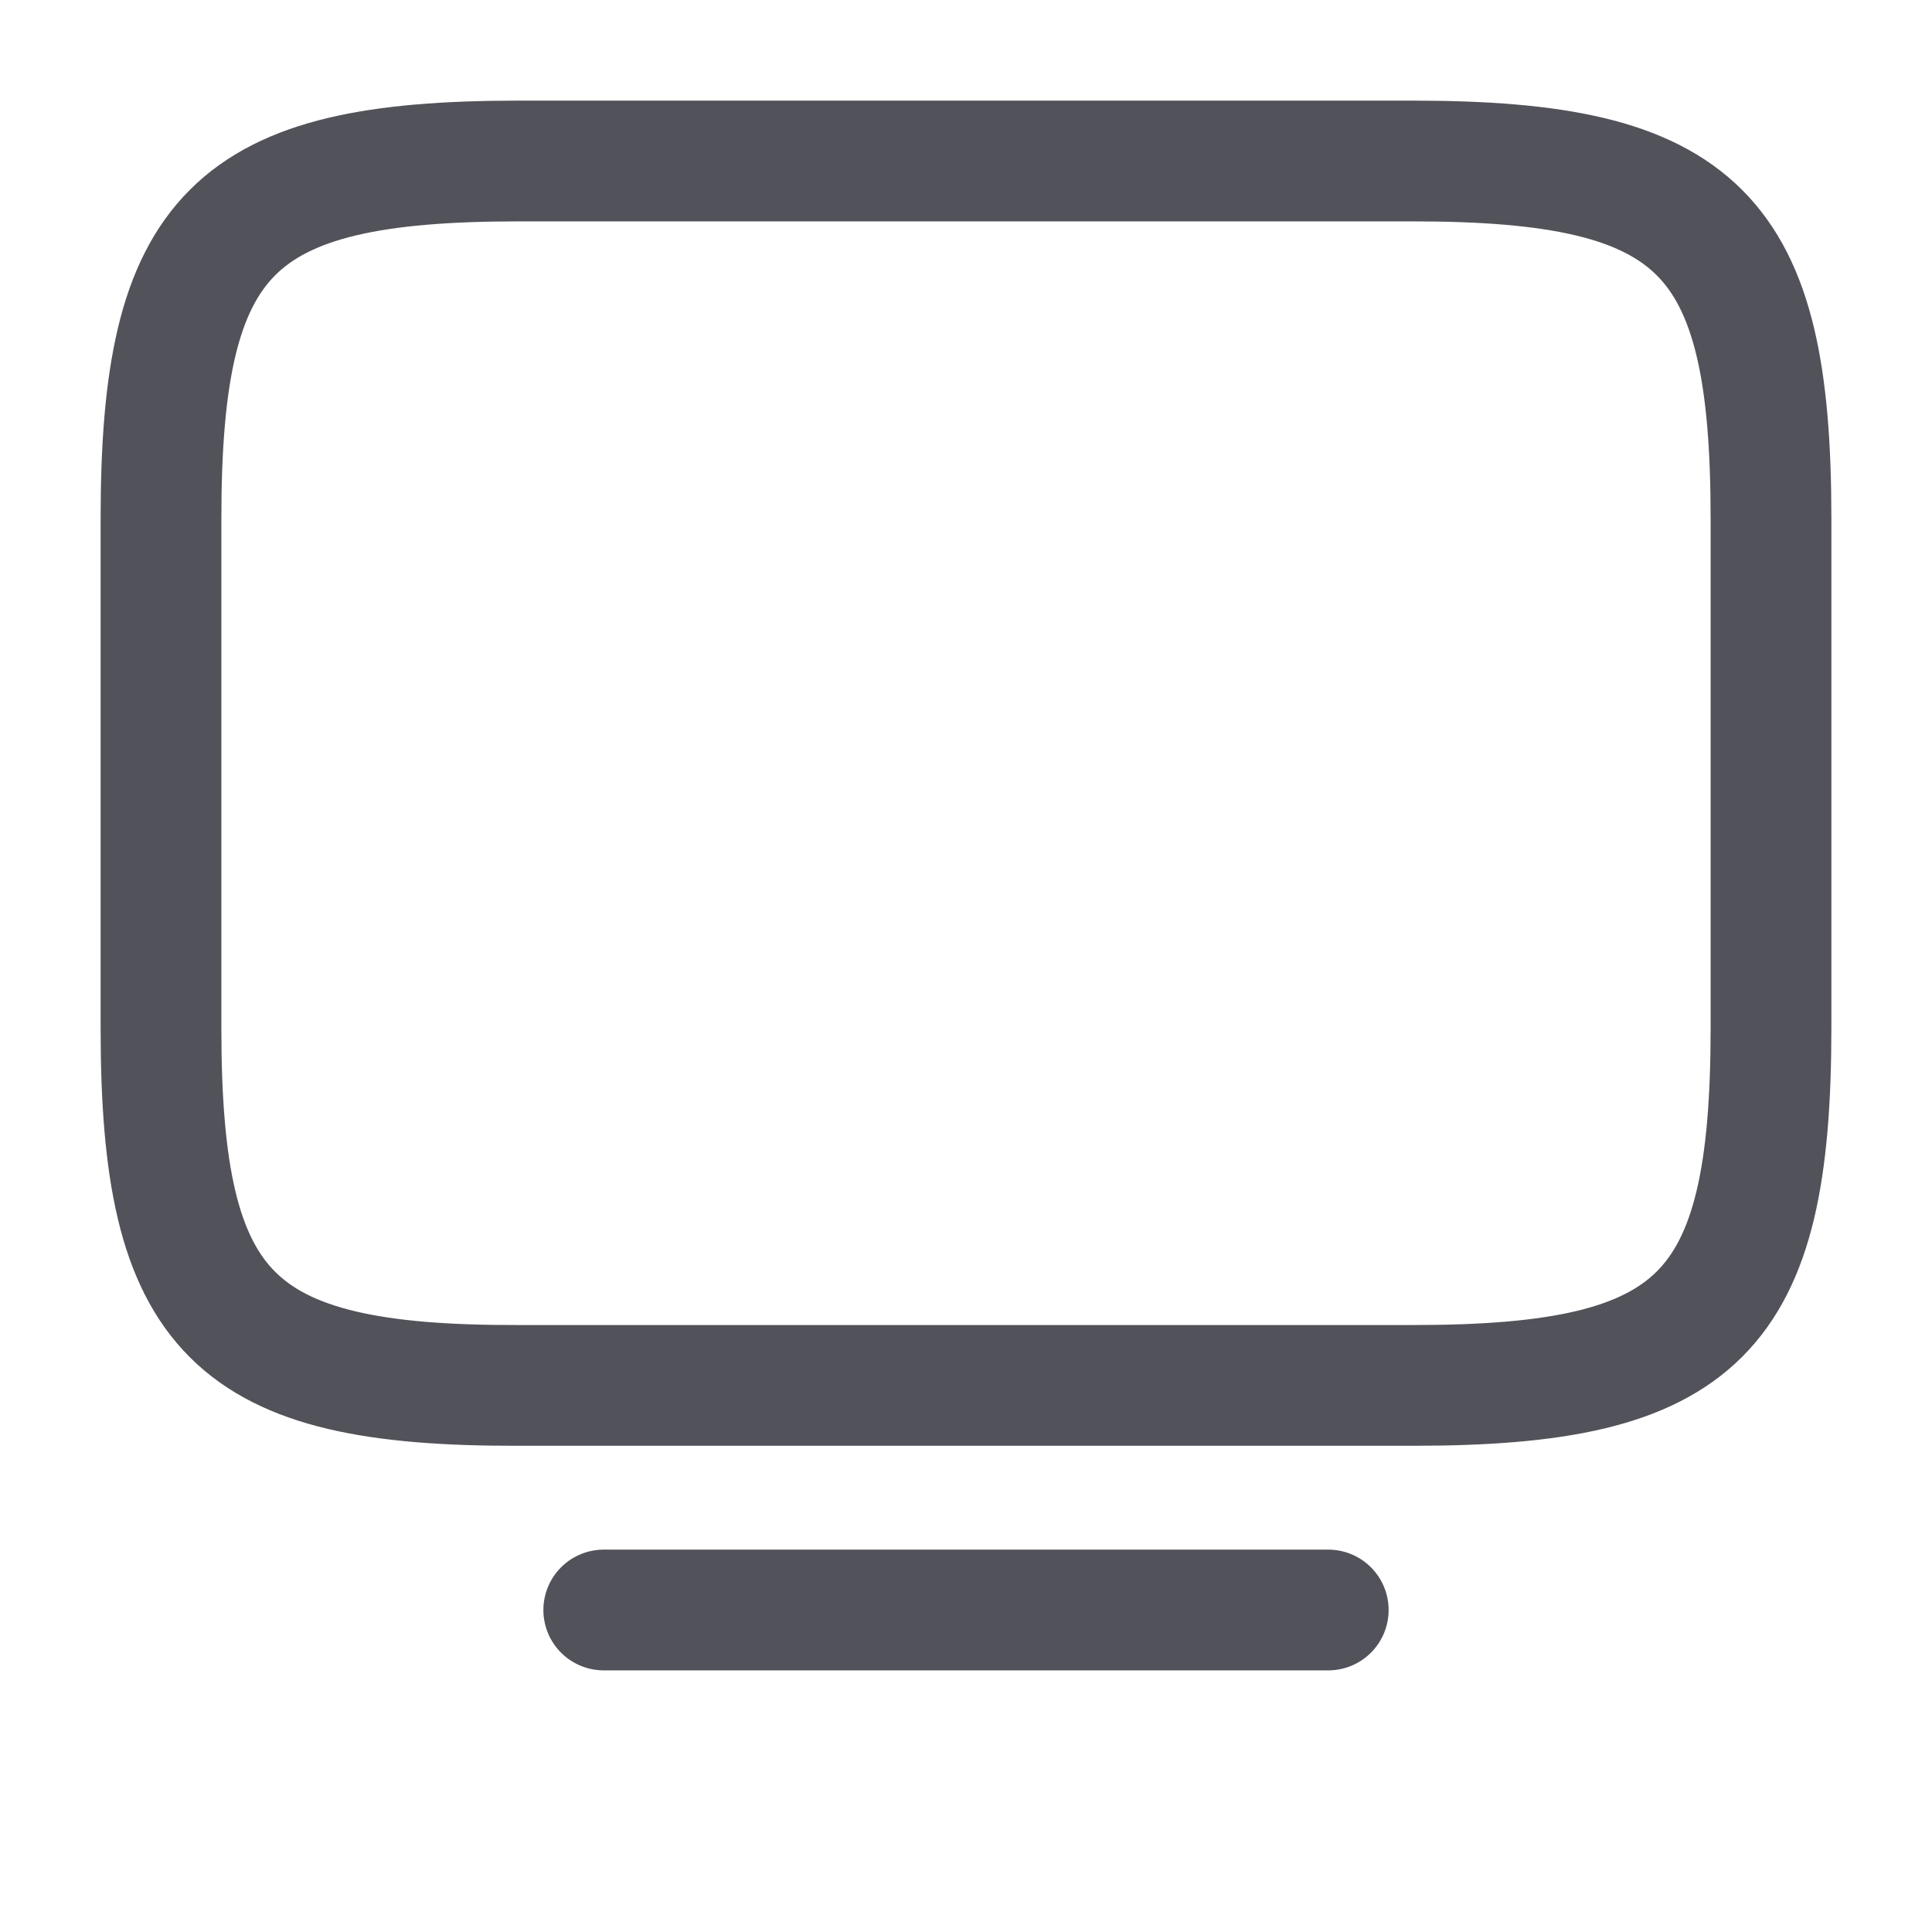 <svg width="24" height="24" fill="none" xmlns="http://www.w3.org/2000/svg"><path d="M6.44 2h11.11C21.11 2 22 2.89 22 6.44v6.33c0 3.56-.89 4.44-4.44 4.44H6.44C2.89 17.22 2 16.33 2 12.78V6.44C2 2.89 2.89 2 6.44 2zM7.5 20h9" stroke="#52525A" stroke-width="1.5" stroke-linecap="round" stroke-linejoin="round"/></svg>